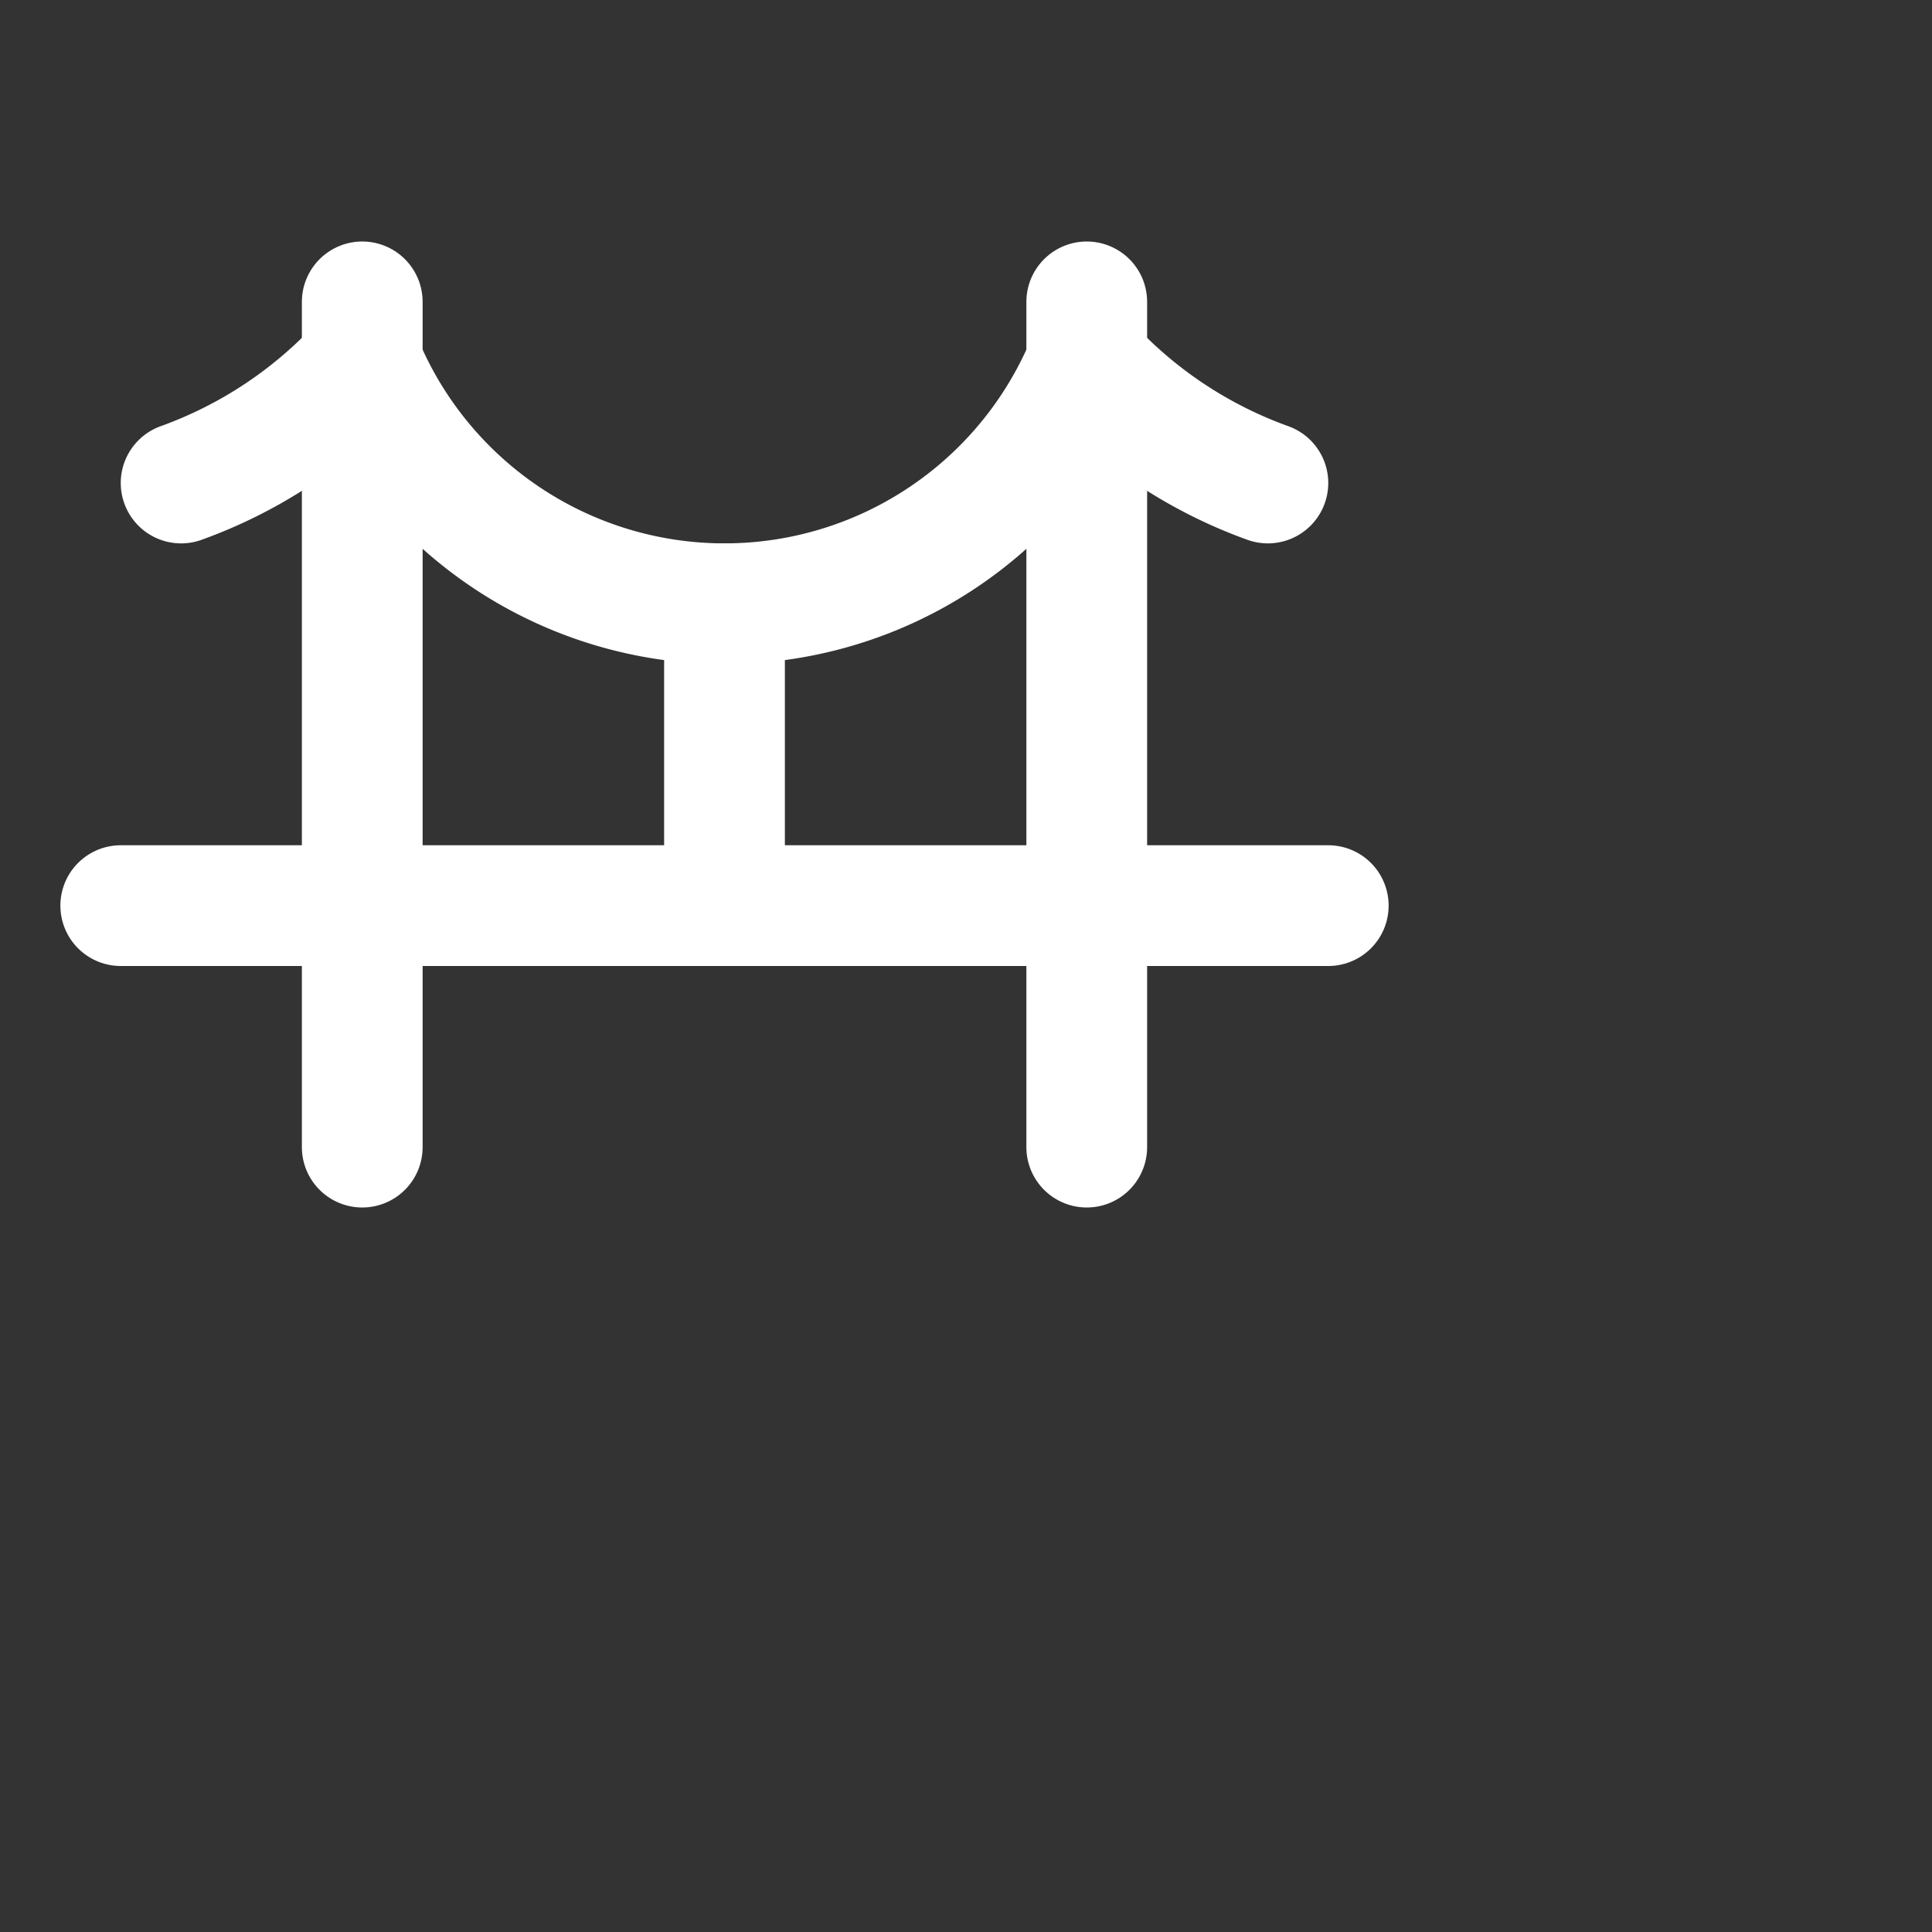 <svg xmlns="http://www.w3.org/2000/svg" class="icon icon-tabler icon-tabler-building-bridge" width="32" height="32" viewBox="0 0 32 32" stroke-width="2" stroke="white" fill="none" stroke-linecap="round" stroke-linejoin="round">
    <rect x="0" y="0" width="32" height="32" fill="#333333" stroke="none"/>
    <path stroke="none" d="M0 0h24v24H0z" fill="none"></path>
    <path d="M6 5l0 14"></path>
    <path d="M18 5l0 14"></path>
    <path d="M2 15l20 0"></path>
    <path d="M3 8a7.5 7.5 0 0 0 3 -2a6.5 6.5 0 0 0 12 0a7.5 7.5 0 0 0 3 2"></path>
    <path d="M12 10l0 5"></path>
</svg>